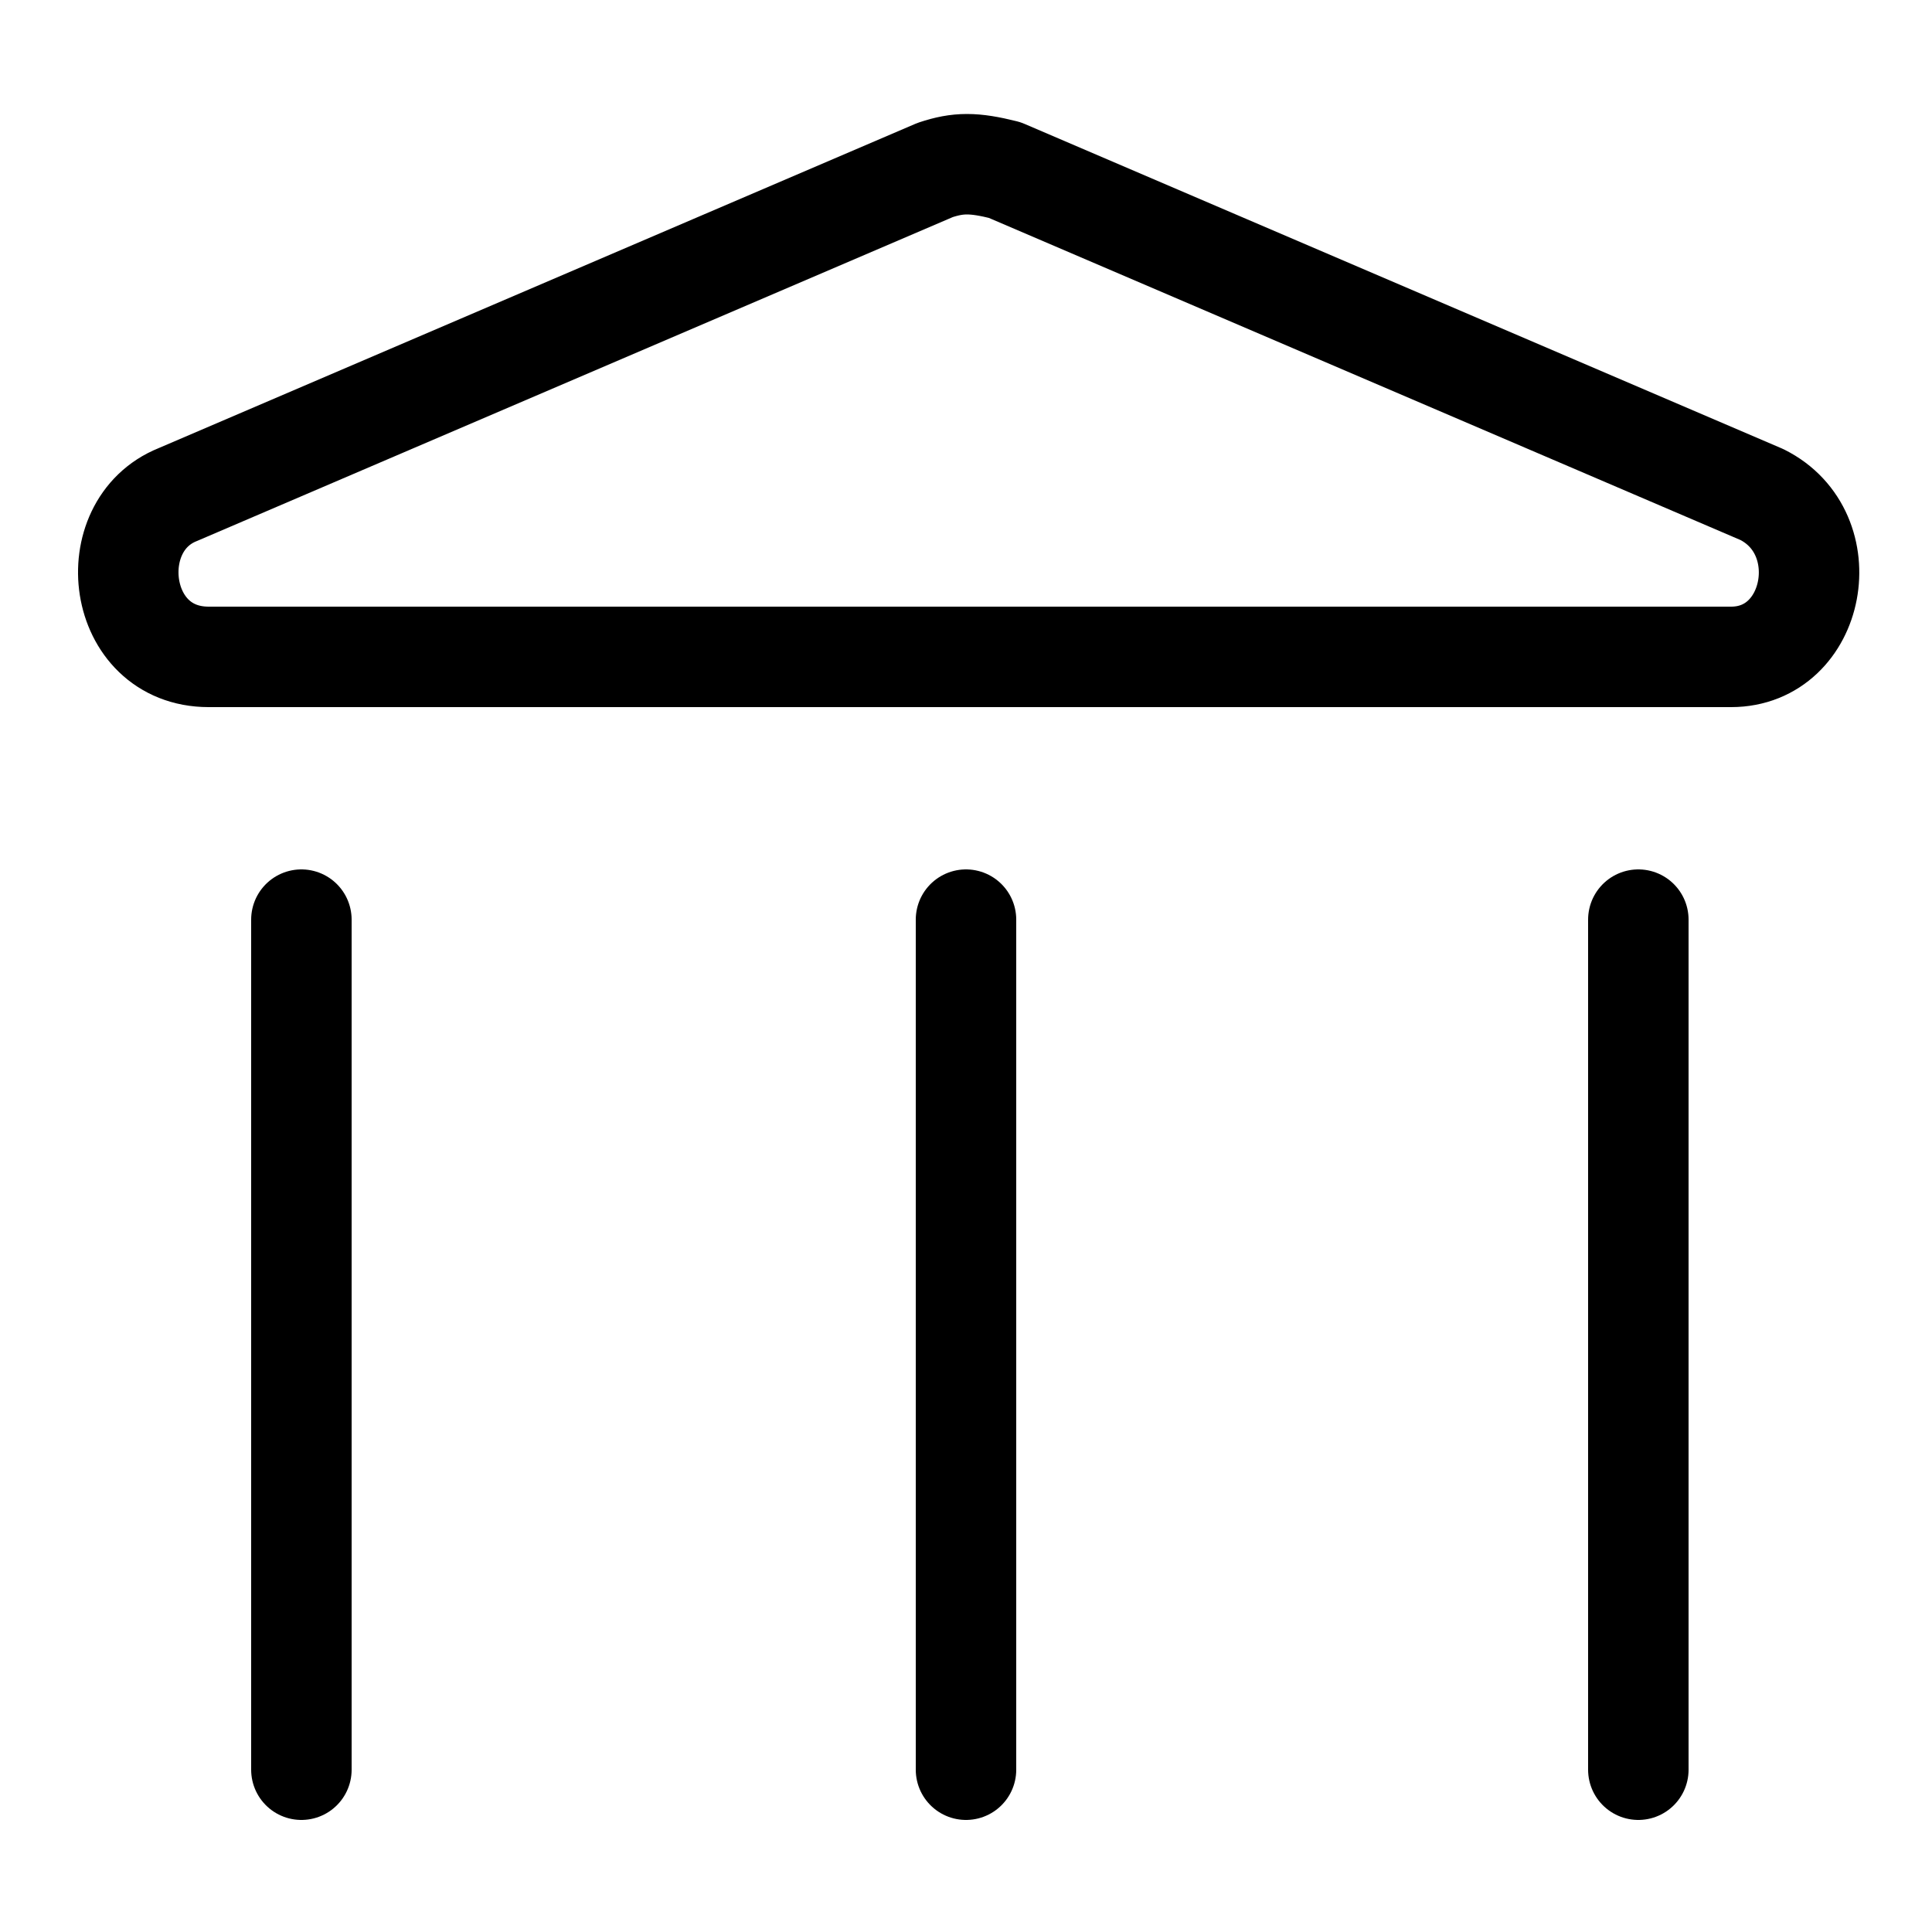 <?xml version="1.0" encoding="utf-8"?>
<!-- Generator: Adobe Illustrator 27.4.1, SVG Export Plug-In . SVG Version: 6.00 Build 0)  -->
<svg version="1.1" id="Layer_1" xmlns="http://www.w3.org/2000/svg" xmlns:xlink="http://www.w3.org/1999/xlink" x="0px" y="0px"
	 viewBox="0 0 25 25" style="enable-background:new 0 0 25 25;" xml:space="preserve">
<style type="text/css">
	.st0{fill:none;stroke:#000000;stroke-width:1.3;stroke-linecap:round;stroke-linejoin:round;}
</style>
<g>
	<line class="st0" x1="12.5" y1="11.9" x2="12.5" y2="22.9"/>
	<line class="st0" x1="21.2" y1="11.9" x2="21.2" y2="22.9"/>
	<line class="st0" x1="3.9" y1="11.9" x2="3.9" y2="22.9"/>
	<path class="st0" d="M12.1,2.2L2.3,6.4c-1,0.4-0.8,2.1,0.4,2.1h19.7c1.1,0,1.4-1.6,0.4-2.1l-9.8-4.2C12.6,2.1,12.4,2.1,12.1,2.2z"
		/>
</g>
</svg>
